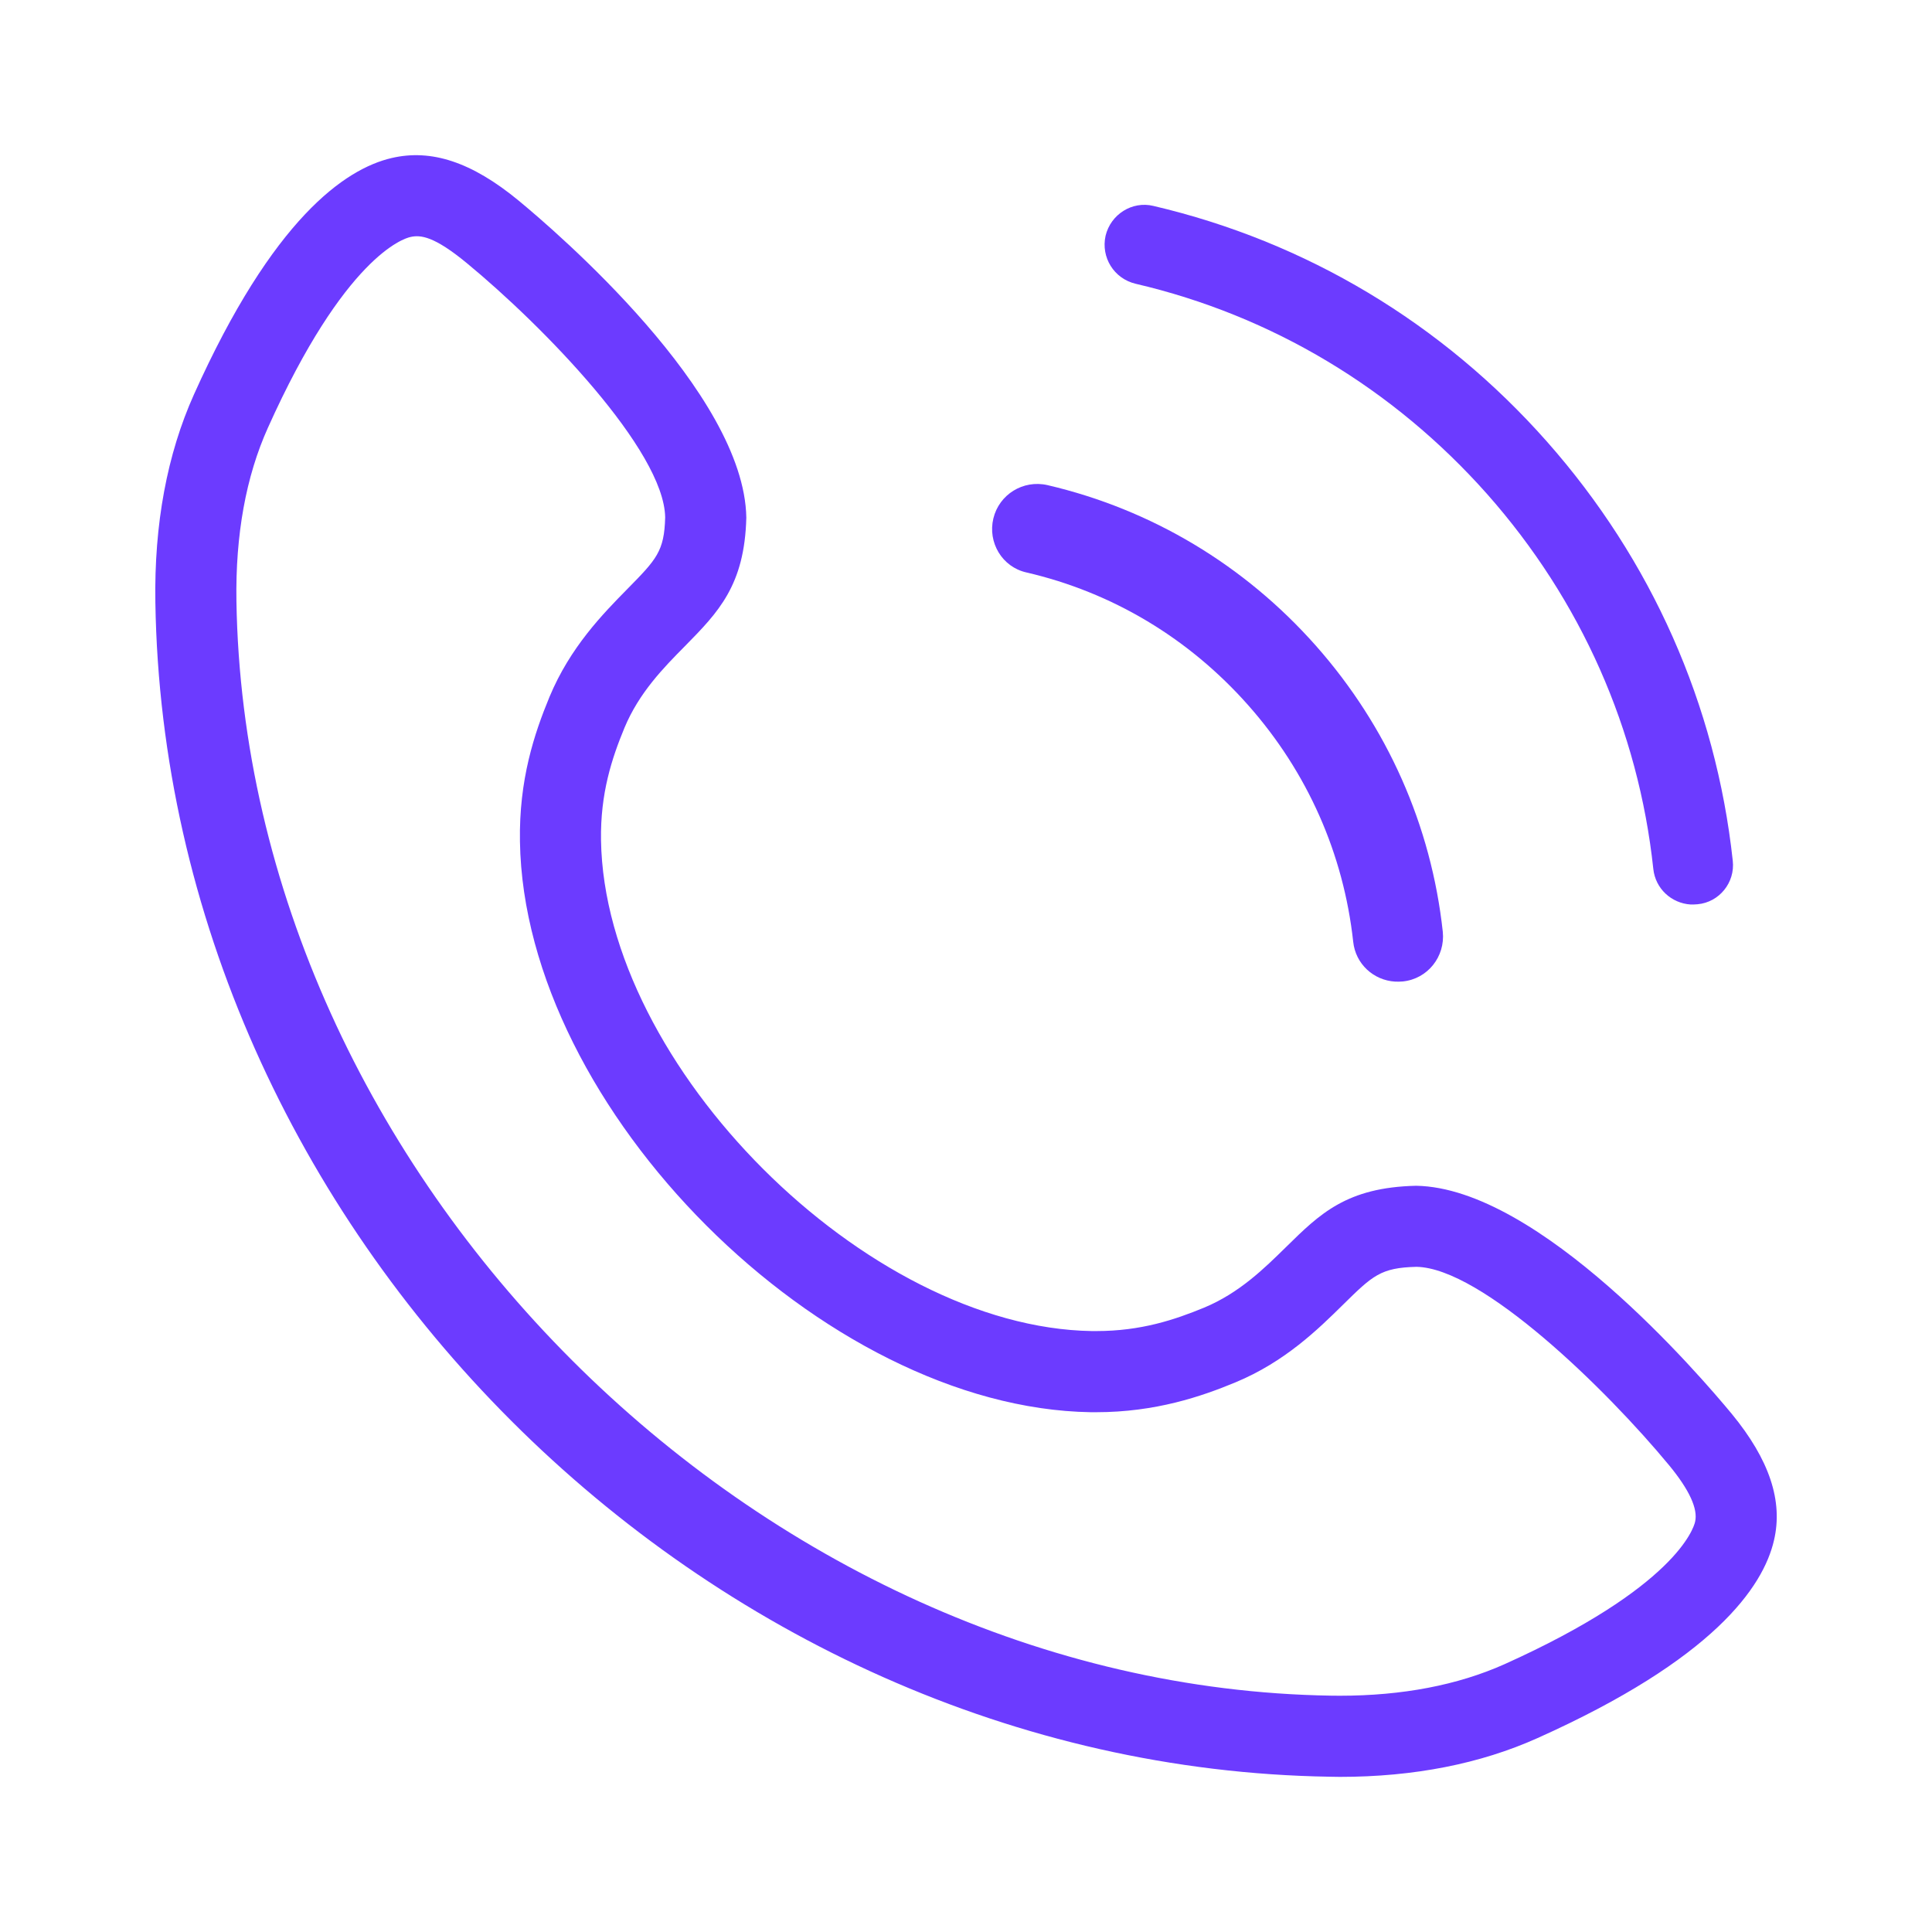 <svg width="24" height="24" viewBox="0 0 24 24" fill="none" xmlns="http://www.w3.org/2000/svg">
<path d="M16.644 22.073C17.565 22.073 18.39 21.91 19.1 21.591C21.285 20.612 21.903 19.715 22.037 19.135C22.152 18.647 21.98 18.132 21.513 17.564C21.125 17.095 19.122 14.755 17.591 14.73C16.729 14.75 16.397 15.077 15.977 15.49C15.703 15.759 15.395 16.062 14.958 16.244C14.591 16.395 14.174 16.535 13.618 16.535H13.564C10.759 16.491 7.51 13.242 7.466 10.437C7.457 9.855 7.6 9.422 7.757 9.042C7.939 8.605 8.241 8.297 8.509 8.026C8.924 7.604 9.25 7.271 9.271 6.43C9.246 4.88 6.907 2.875 6.439 2.489C5.859 2.012 5.357 1.848 4.865 1.963C4.285 2.098 3.389 2.719 2.409 4.901C2.076 5.643 1.914 6.511 1.93 7.484C2.053 15.267 8.734 21.947 16.517 22.071L16.644 22.073ZM17.595 15.737C18.407 15.75 19.954 17.257 20.735 18.203C20.986 18.508 21.095 18.745 21.057 18.905C21.038 18.987 20.812 19.718 18.688 20.674C18.108 20.933 17.421 21.065 16.644 21.065L16.533 21.064C9.404 20.951 3.052 14.596 2.937 7.468C2.924 6.644 3.055 5.92 3.328 5.314C4.282 3.189 5.014 2.963 5.095 2.945C5.224 2.914 5.394 2.935 5.797 3.267C6.743 4.046 8.25 5.594 8.263 6.427C8.252 6.849 8.156 6.948 7.792 7.318C7.492 7.623 7.083 8.039 6.826 8.657C6.637 9.114 6.446 9.685 6.459 10.453C6.511 13.779 10.222 17.489 13.549 17.543H13.617C14.356 17.543 14.928 17.346 15.343 17.174C15.963 16.918 16.378 16.508 16.682 16.209C17.052 15.845 17.151 15.748 17.595 15.737Z" fill="#6C3BFF"/>
<path d="M12.75 7.111C13.82 7.359 14.771 7.93 15.507 8.762C16.243 9.594 16.69 10.607 16.81 11.699C16.839 11.974 17.062 12.178 17.331 12.194C17.364 12.196 17.393 12.194 17.426 12.192C17.734 12.161 17.954 11.884 17.923 11.576C17.78 10.255 17.234 9.025 16.347 8.022C15.46 7.02 14.305 6.328 13.011 6.026C12.709 5.958 12.412 6.142 12.34 6.44C12.268 6.738 12.448 7.043 12.75 7.111Z" fill="#6C3BFF"/>
<path d="M21.525 10.692C21.315 8.756 20.518 6.957 19.215 5.484C17.912 4.012 16.224 3.002 14.328 2.558C14.063 2.494 13.798 2.663 13.734 2.928C13.674 3.197 13.838 3.461 14.107 3.525C15.8 3.92 17.31 4.826 18.475 6.139C19.64 7.456 20.353 9.066 20.538 10.794C20.564 11.039 20.763 11.221 21.002 11.236C21.031 11.237 21.057 11.235 21.087 11.233C21.357 11.209 21.556 10.963 21.525 10.692Z" fill="#6C3BFF"/>
</svg>
